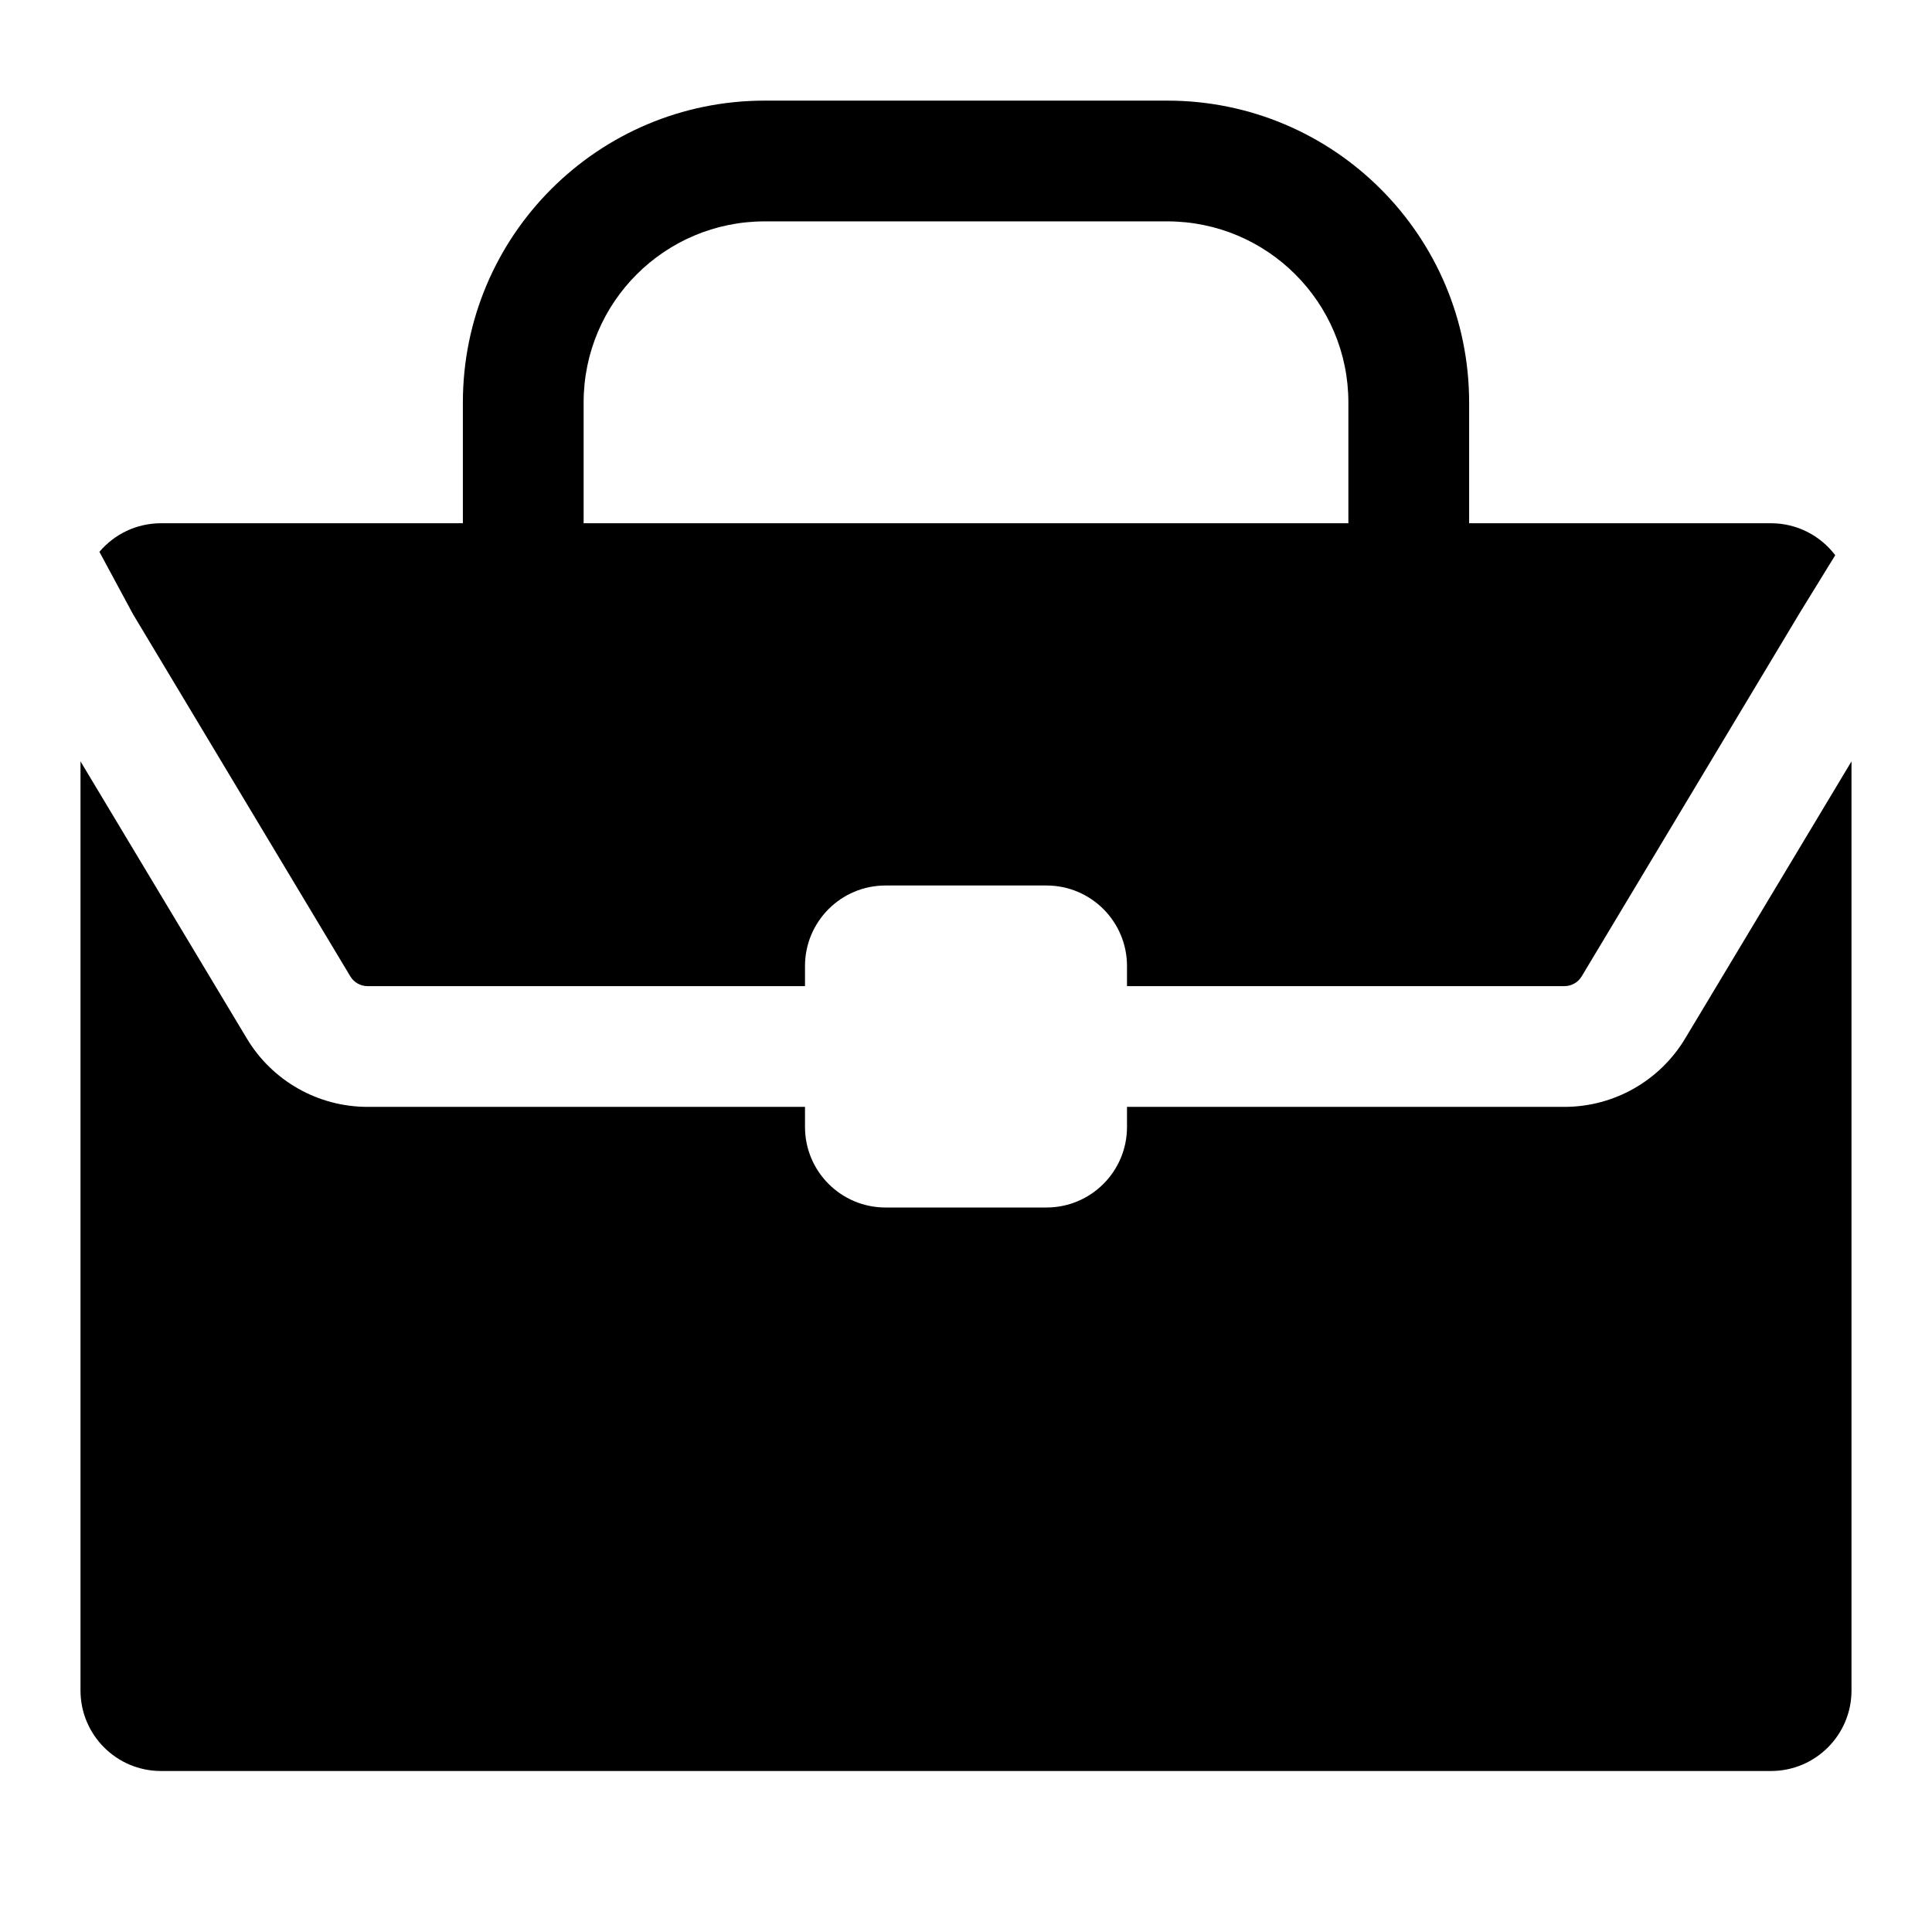 <svg width="24" height="24" viewBox="0 0 24 24" fill="none" xmlns="http://www.w3.org/2000/svg">
<path fill-rule="evenodd" clip-rule="evenodd" d="M9.5 1.25C7.429 1.25 5.75 2.929 5.75 5V6.5H2C1.693 6.5 1.419 6.638 1.235 6.855L1.652 7.629L4.352 12.129C4.397 12.204 4.478 12.25 4.566 12.25L10 12.25L10 13.75L4.566 13.75C3.951 13.75 3.382 13.428 3.066 12.9L1 9.458V21C1 21.552 1.448 22 2 22H22C22.552 22 23 21.552 23 21V9.458L20.934 12.9C20.618 13.427 20.049 13.75 19.434 13.75L14 13.75L14 12.25L19.434 12.25C19.522 12.25 19.603 12.204 19.648 12.129L22.361 7.607L22.798 6.897C22.615 6.656 22.326 6.5 22 6.5H18.25V5C18.25 2.929 16.571 1.25 14.5 1.25H9.5ZM16.75 6.5V5C16.75 3.757 15.743 2.75 14.5 2.75H9.5C8.257 2.75 7.25 3.757 7.25 5V6.5H16.75ZM14 12.25L14 14C14 14.552 13.552 15 13 15H11C10.448 15 10 14.552 10 14L10 13.75L10 12C10 11.448 10.448 11 11 11H13C13.552 11 14 11.448 14 12L14 12.25Z" fill="black"/>
</svg>
